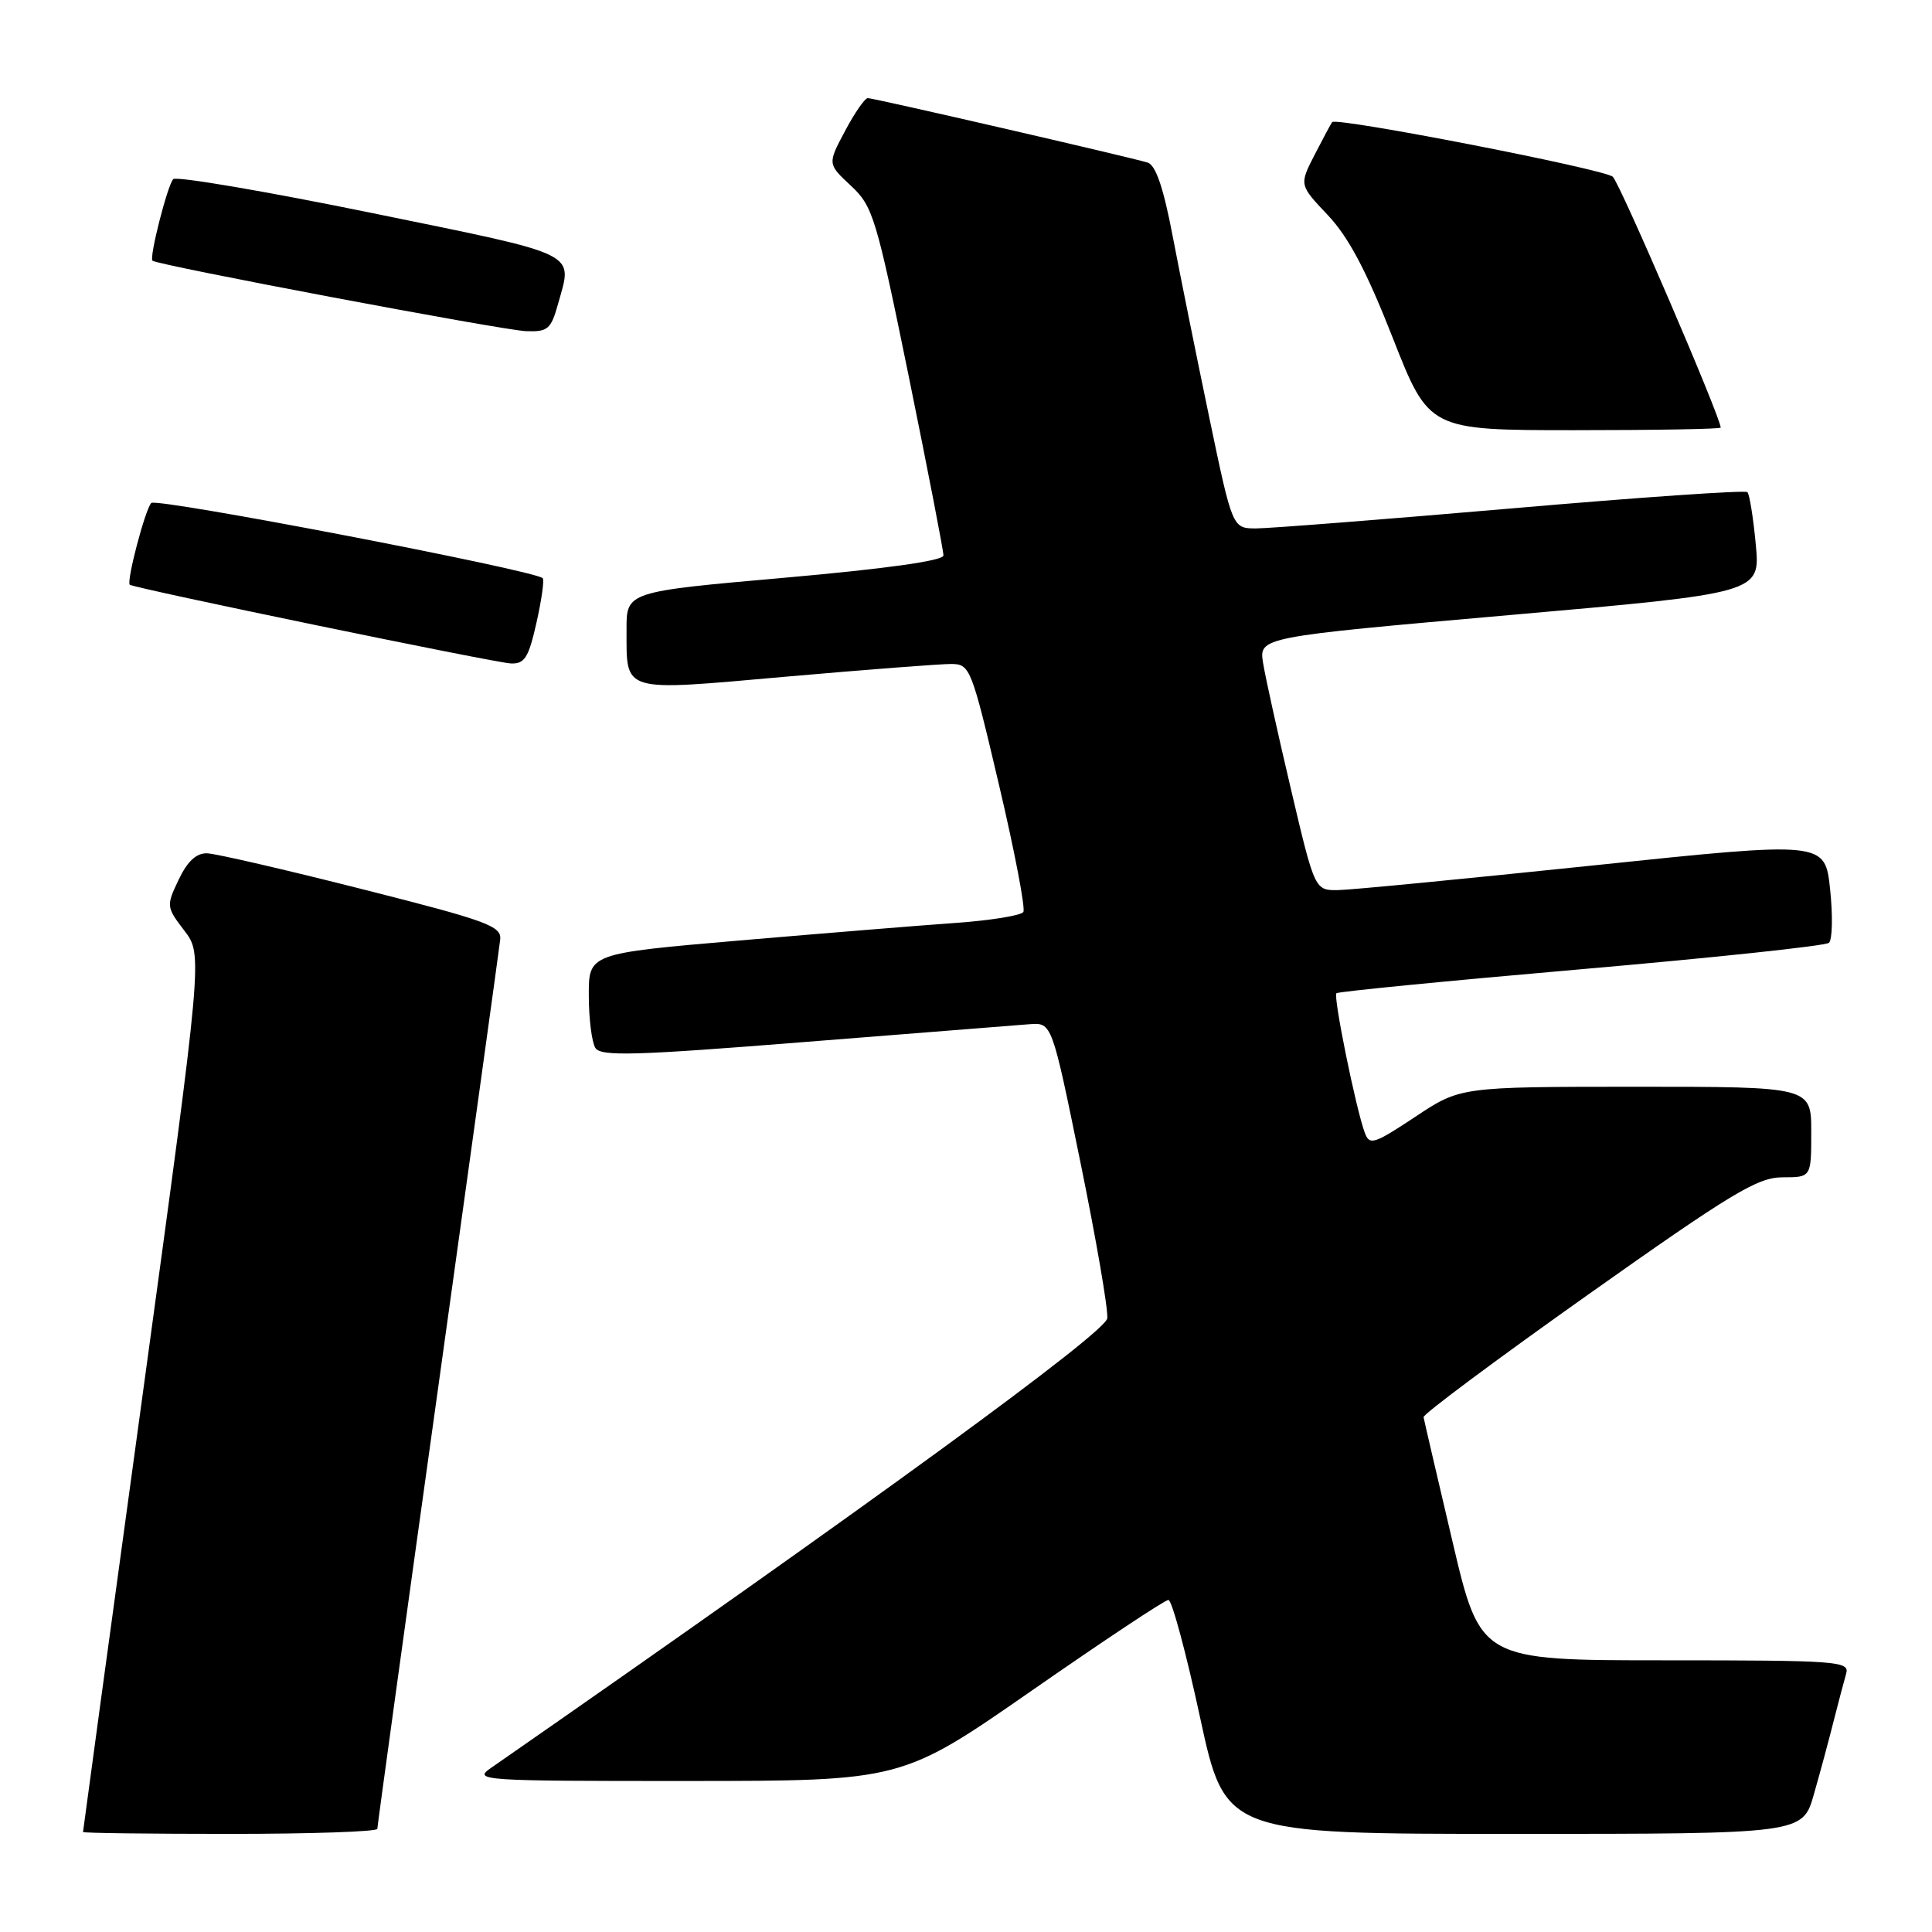 <?xml version="1.0" encoding="UTF-8" standalone="no"?>
<!DOCTYPE svg PUBLIC "-//W3C//DTD SVG 1.1//EN" "http://www.w3.org/Graphics/SVG/1.1/DTD/svg11.dtd" >
<svg xmlns="http://www.w3.org/2000/svg" xmlns:xlink="http://www.w3.org/1999/xlink" version="1.1" viewBox="0 0 256 256">
 <g >
 <path fill="currentColor"
d=" M 50.00 242.33 C 50.00 241.96 53.61 215.74 58.03 184.08 C 62.44 152.41 66.16 125.60 66.28 124.50 C 66.48 122.71 64.57 122.01 48.00 117.82 C 37.83 115.24 28.57 113.10 27.44 113.07 C 26.02 113.02 24.84 114.12 23.68 116.55 C 22.02 120.03 22.03 120.18 24.43 123.32 C 26.87 126.52 26.87 126.52 18.94 184.51 C 14.57 216.41 11.00 242.61 11.00 242.75 C 11.00 242.89 19.77 243.00 30.50 243.00 C 41.23 243.00 50.00 242.70 50.00 242.33 Z  M 240.35 237.75 C 241.18 234.86 242.36 230.47 242.98 228.00 C 243.61 225.53 244.35 222.71 244.63 221.75 C 245.10 220.12 243.50 220.00 220.65 220.00 C 196.16 220.00 196.16 220.00 192.46 204.25 C 190.42 195.59 188.70 188.18 188.63 187.78 C 188.56 187.39 198.38 180.08 210.45 171.53 C 229.48 158.06 232.90 156.00 236.20 156.00 C 240.00 156.00 240.00 156.00 240.00 150.00 C 240.00 144.00 240.00 144.00 216.75 144.00 C 193.50 144.01 193.50 144.01 187.52 147.99 C 182.04 151.62 181.47 151.80 180.84 150.09 C 179.66 146.91 176.64 132.03 177.08 131.61 C 177.31 131.39 191.90 129.96 209.50 128.43 C 227.10 126.90 241.88 125.33 242.34 124.93 C 242.80 124.54 242.87 121.35 242.50 117.84 C 241.82 111.46 241.82 111.46 211.16 114.67 C 194.30 116.43 179.09 117.91 177.36 117.94 C 174.22 118.00 174.22 118.00 171.08 104.67 C 169.35 97.34 167.68 89.79 167.37 87.88 C 166.81 84.42 166.81 84.42 200.03 81.50 C 233.25 78.58 233.25 78.58 232.65 72.15 C 232.32 68.61 231.82 65.49 231.54 65.21 C 231.26 64.93 217.19 65.90 200.27 67.37 C 183.34 68.83 168.11 70.02 166.40 70.02 C 163.30 70.00 163.30 70.00 160.22 55.25 C 158.53 47.14 156.35 36.34 155.38 31.26 C 154.16 24.86 153.14 21.87 152.06 21.54 C 149.59 20.79 115.78 13.00 114.99 13.00 C 114.60 13.00 113.24 14.96 111.97 17.36 C 109.65 21.72 109.65 21.72 112.75 24.61 C 115.67 27.33 116.11 28.78 120.44 50.00 C 122.96 62.38 125.02 72.99 125.01 73.60 C 125.00 74.30 117.44 75.36 104.00 76.55 C 83.00 78.40 83.00 78.40 83.02 83.45 C 83.04 91.87 82.15 91.61 104.17 89.66 C 114.80 88.73 124.65 87.97 126.06 87.98 C 128.53 88.00 128.73 88.50 132.37 103.99 C 134.44 112.78 135.89 120.36 135.60 120.84 C 135.31 121.31 131.22 121.97 126.52 122.30 C 121.82 122.63 108.98 123.68 97.99 124.62 C 78.00 126.34 78.00 126.34 78.02 131.92 C 78.02 134.99 78.42 138.11 78.89 138.86 C 79.61 140.00 84.11 139.87 106.63 138.07 C 121.41 136.89 134.82 135.83 136.44 135.71 C 139.38 135.50 139.38 135.50 143.16 154.00 C 145.24 164.18 146.85 173.48 146.72 174.68 C 146.53 176.56 115.37 199.30 65.03 234.28 C 62.66 235.92 63.82 236.00 91.03 235.99 C 119.50 235.98 119.50 235.98 136.75 223.99 C 146.23 217.40 154.36 212.00 154.82 212.00 C 155.28 212.00 157.16 218.97 159.00 227.50 C 162.35 243.00 162.35 243.00 200.60 243.00 C 238.86 243.00 238.86 243.00 240.35 237.75 Z  M 71.09 82.49 C 71.77 79.47 72.14 76.82 71.91 76.61 C 70.75 75.54 20.69 65.92 20.04 66.65 C 19.21 67.57 16.72 77.09 17.20 77.48 C 17.79 77.95 65.56 87.82 67.68 87.91 C 69.52 87.99 70.04 87.16 71.09 82.49 Z  M 228.00 56.66 C 228.00 55.31 214.65 24.27 213.70 23.42 C 212.57 22.40 177.11 15.50 176.52 16.18 C 176.37 16.36 175.33 18.30 174.20 20.50 C 172.15 24.50 172.15 24.50 175.94 28.50 C 178.68 31.40 181.06 35.88 184.54 44.75 C 189.35 57.00 189.35 57.00 208.68 57.00 C 219.30 57.00 228.00 56.85 228.00 56.66 Z  M 73.95 40.25 C 75.88 33.31 77.18 33.94 49.31 28.23 C 35.19 25.34 23.32 23.32 22.95 23.74 C 22.17 24.61 19.76 34.10 20.20 34.54 C 20.79 35.12 66.58 43.76 69.70 43.88 C 72.59 43.99 73.01 43.63 73.95 40.25 Z "/>
</g>
</svg>